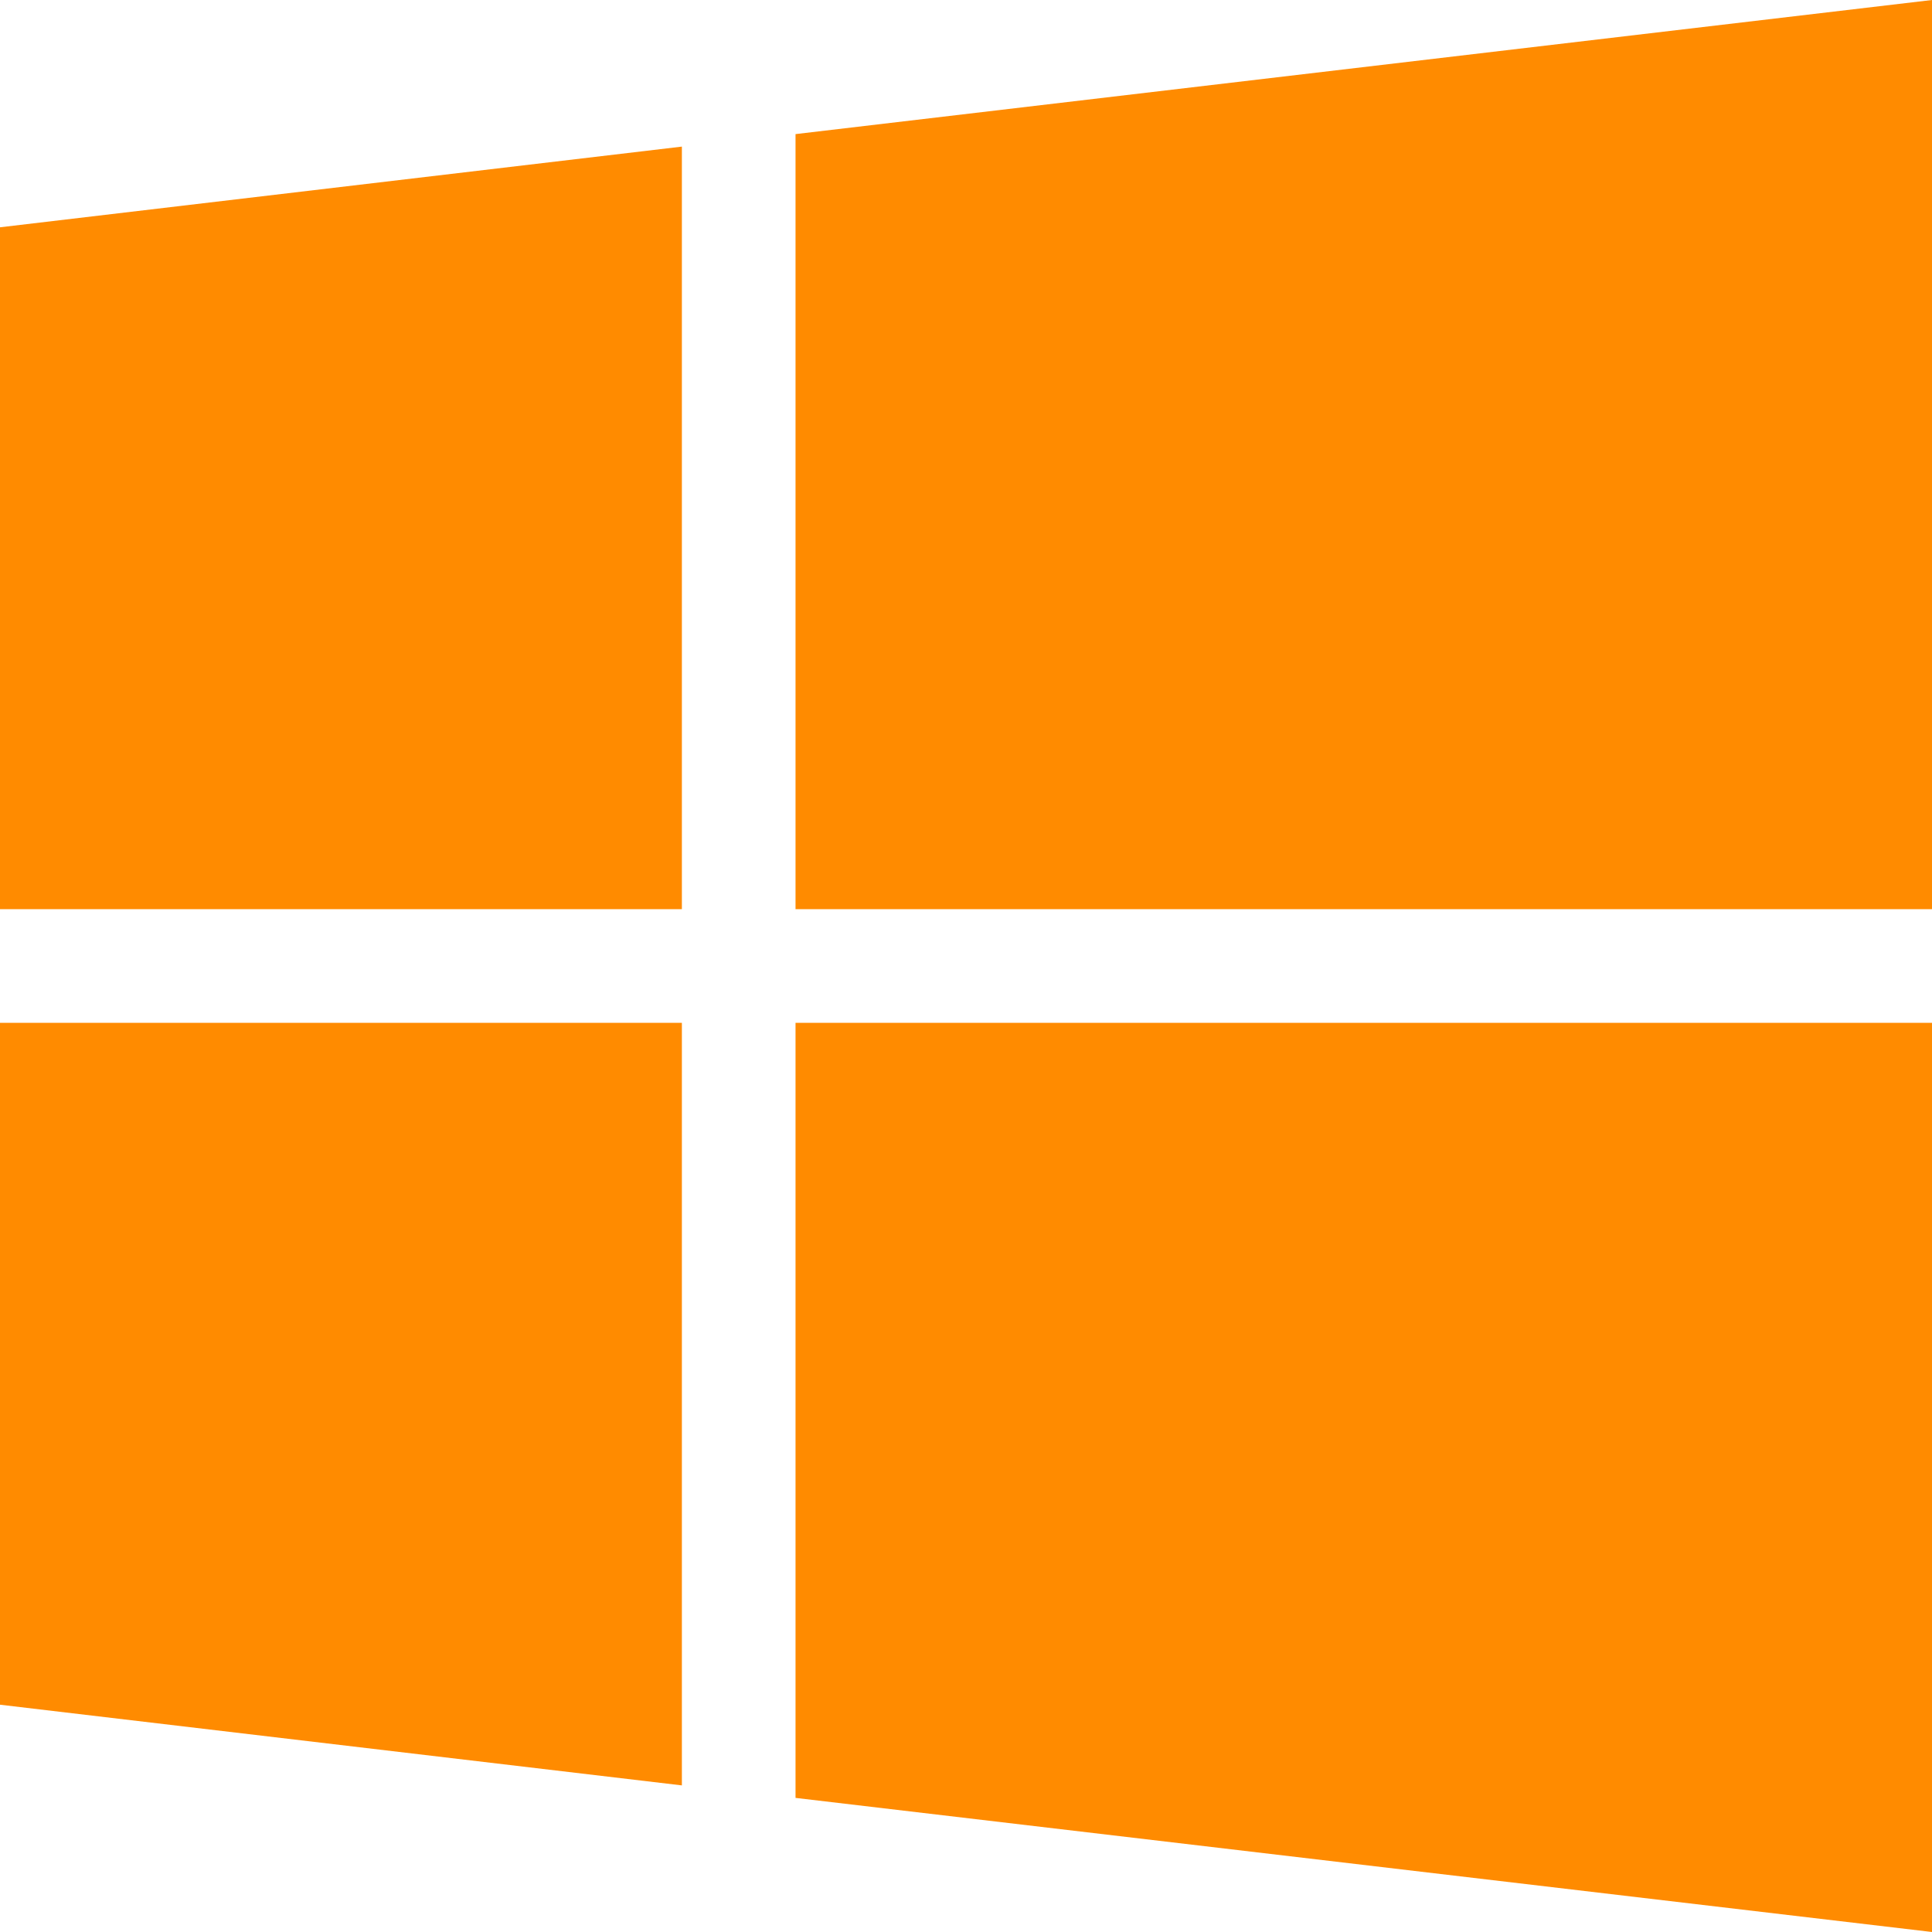 <svg id="svg2" xmlns="http://www.w3.org/2000/svg" viewBox="0 0 17 17"><defs><style>.cls-1{fill:#ff8b00;fill-rule:evenodd;}</style></defs><title>windows</title><path id="path853" class="cls-1" d="M21,4,11,5.18V12H21ZM10,5.29,4,6v6h6Z" transform="translate(-4 -4)"/><path id="path858" class="cls-1" d="M21,21,11,19.82V13H21ZM10,19.71,4,19V13h6Z" transform="translate(-4 -4)"/></svg>